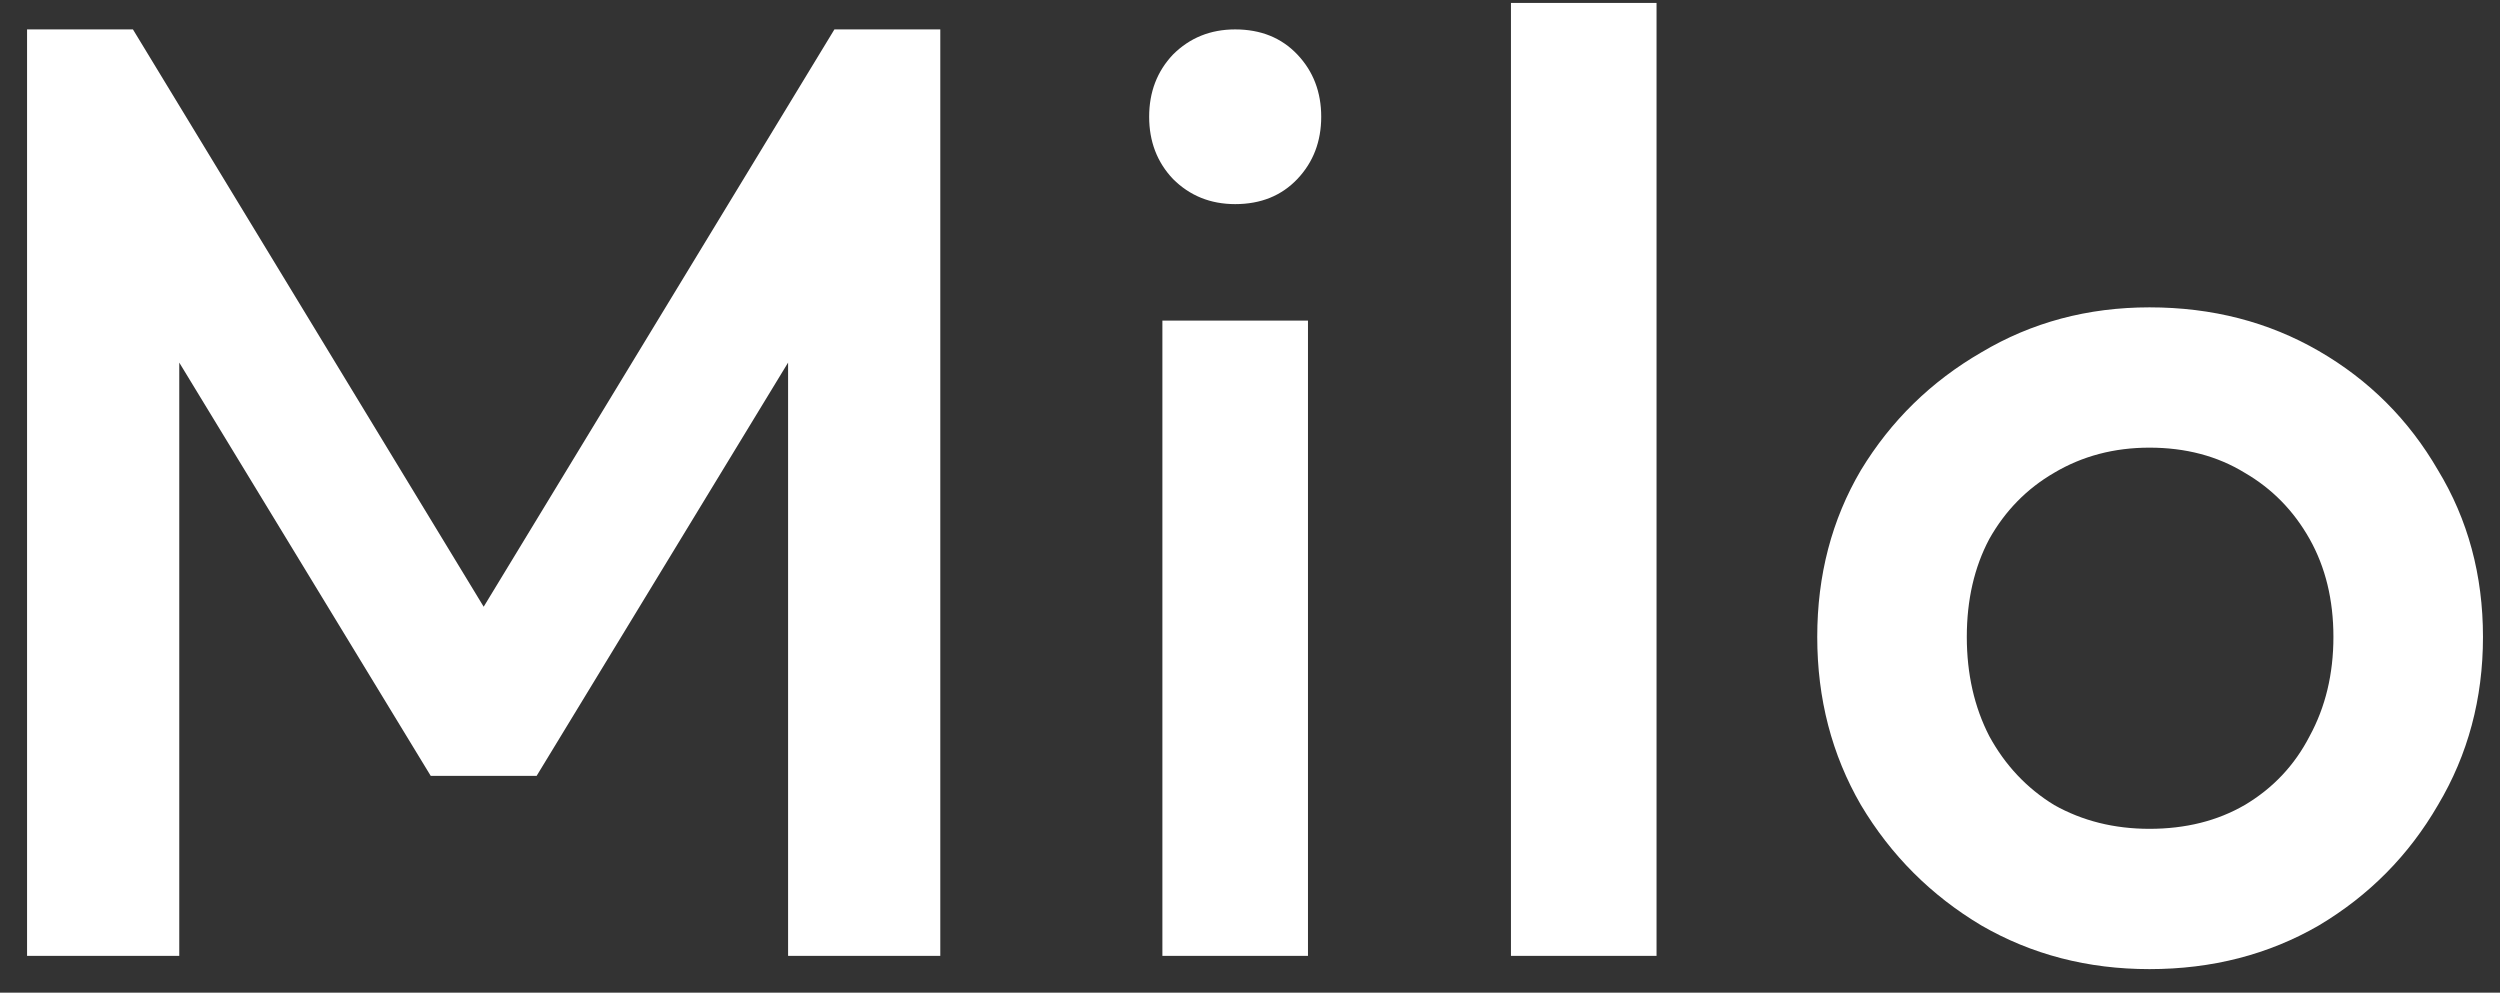 <svg width="68" height="27" viewBox="0 0 68 27" fill="none" xmlns="http://www.w3.org/2000/svg">
<rect x="0" y="0" width="68" height="27" fill="#333333" stroke="none"/>
<path d="M0.736 26V0.8H3.616L14.092 18.044H12.22L22.696 0.8H25.576V26H21.436V8.072L22.372 8.324L14.596 21.104H11.716L3.94 8.324L4.876 8.072V26H0.736ZM31.617 26V8.72H35.577V26H31.617ZM33.597 5.552C32.925 5.552 32.361 5.324 31.905 4.868C31.473 4.412 31.257 3.848 31.257 3.176C31.257 2.504 31.473 1.94 31.905 1.484C32.361 1.028 32.925 0.8 33.597 0.8C34.293 0.8 34.857 1.028 35.289 1.484C35.721 1.94 35.937 2.504 35.937 3.176C35.937 3.848 35.721 4.412 35.289 4.868C34.857 5.324 34.293 5.552 33.597 5.552ZM41.098 26V0.08H45.058V26H41.098ZM58.465 26.36C56.785 26.36 55.261 25.964 53.893 25.172C52.525 24.356 51.433 23.264 50.617 21.896C49.825 20.528 49.429 19.004 49.429 17.324C49.429 15.644 49.825 14.132 50.617 12.788C51.433 11.444 52.525 10.376 53.893 9.584C55.261 8.768 56.785 8.36 58.465 8.36C60.169 8.36 61.705 8.756 63.073 9.548C64.441 10.34 65.521 11.42 66.313 12.788C67.129 14.132 67.537 15.644 67.537 17.324C67.537 19.004 67.129 20.528 66.313 21.896C65.521 23.264 64.441 24.356 63.073 25.172C61.705 25.964 60.169 26.36 58.465 26.36ZM58.465 22.544C59.449 22.544 60.313 22.328 61.057 21.896C61.825 21.44 62.413 20.816 62.821 20.024C63.253 19.232 63.469 18.332 63.469 17.324C63.469 16.316 63.253 15.428 62.821 14.66C62.389 13.892 61.801 13.292 61.057 12.86C60.313 12.404 59.449 12.176 58.465 12.176C57.505 12.176 56.641 12.404 55.873 12.86C55.129 13.292 54.541 13.892 54.109 14.66C53.701 15.428 53.497 16.316 53.497 17.324C53.497 18.332 53.701 19.232 54.109 20.024C54.541 20.816 55.129 21.44 55.873 21.896C56.641 22.328 57.505 22.544 58.465 22.544Z" fill="white"/>
</svg>

